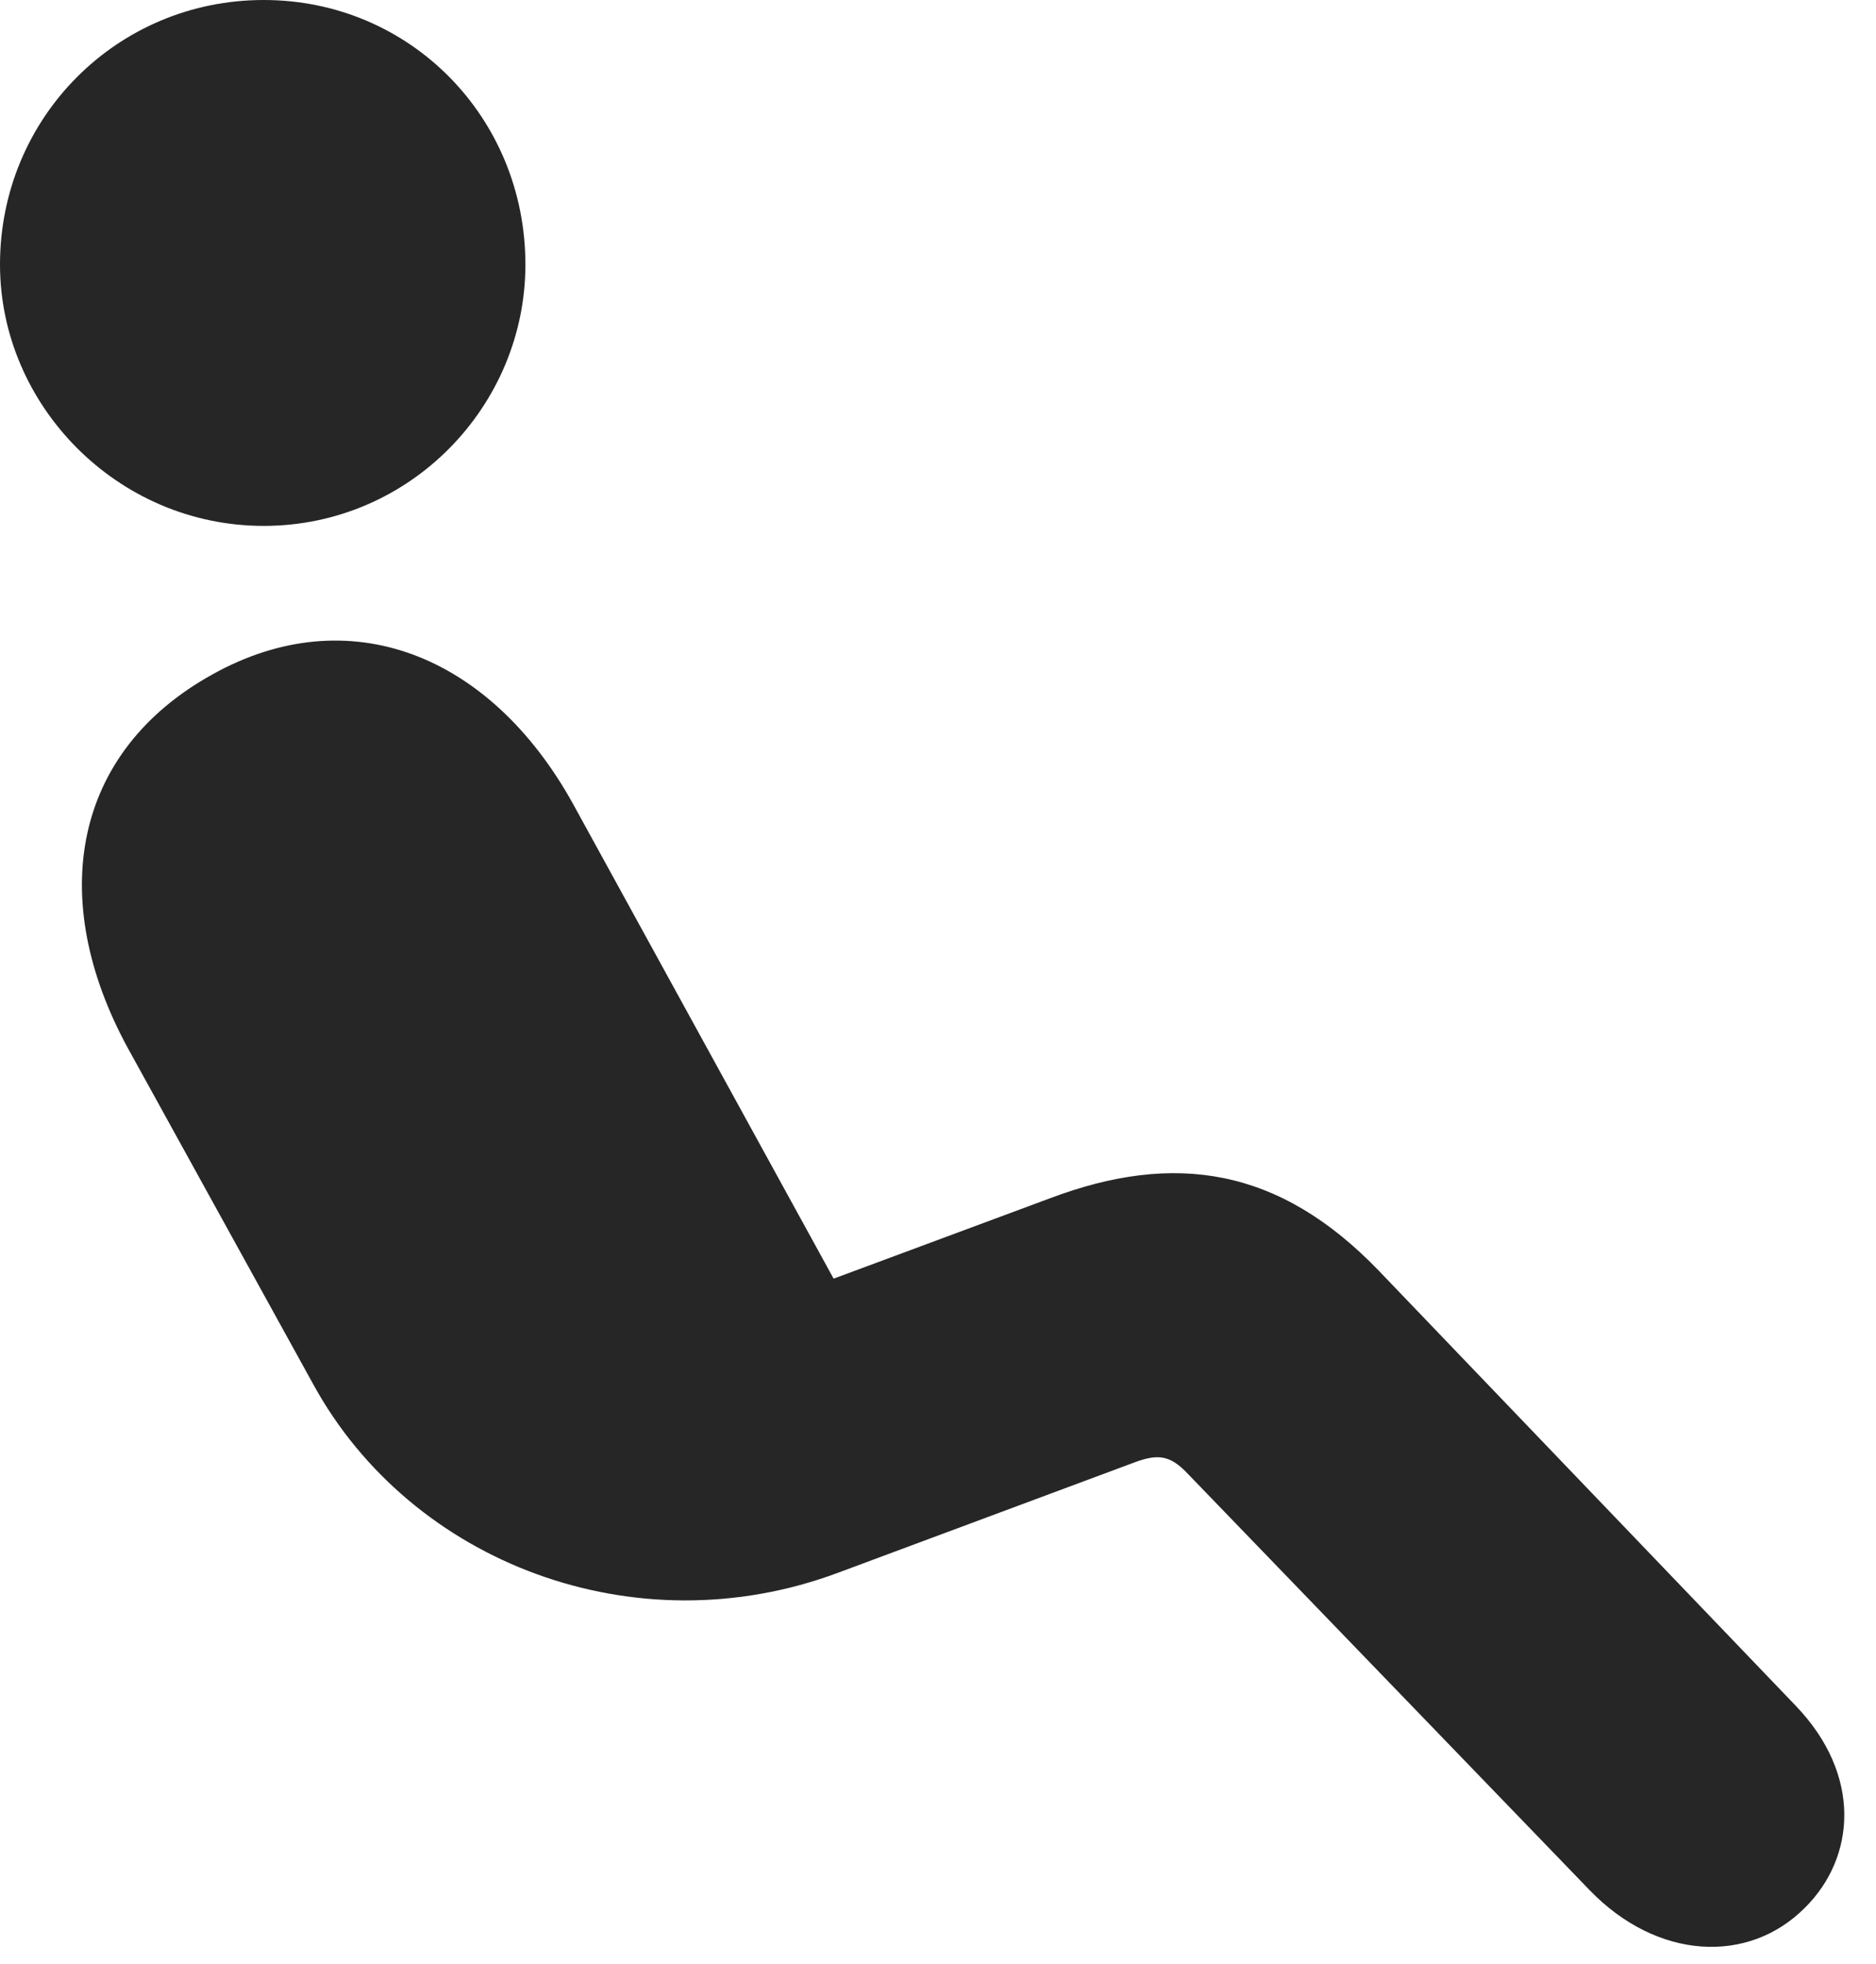 <?xml version="1.0" encoding="UTF-8"?>
<!--Generator: Apple Native CoreSVG 326-->
<!DOCTYPE svg PUBLIC "-//W3C//DTD SVG 1.1//EN" "http://www.w3.org/Graphics/SVG/1.1/DTD/svg11.dtd">
<svg version="1.1" xmlns="http://www.w3.org/2000/svg" xmlns:xlink="http://www.w3.org/1999/xlink"
       viewBox="0 0 21.395 22.396">
       <g>
              <rect height="22.396" opacity="0" width="21.395" x="0" y="0" />
              <path d="M3.007 5.997C4.678 5.997 5.992 4.628 5.992 3.017C5.992 1.341 4.678 0 3.007 0C1.336 0 0 1.341 0 3.017C0 4.619 1.336 5.997 3.007 5.997ZM20.585 21.754C21.163 21.181 21.237 20.243 20.482 19.454L15.729 14.495C14.587 13.306 13.389 13.132 11.976 13.664L9.507 14.581L6.534 9.165C5.585 7.453 3.97 6.827 2.422 7.691C0.832 8.572 0.526 10.242 1.458 11.952L3.575 15.79C4.694 17.828 7.246 18.797 9.557 17.935L12.95 16.672C13.209 16.577 13.344 16.601 13.526 16.785L18.128 21.553C18.902 22.355 19.943 22.401 20.585 21.754Z"
                     fill="currentColor" fill-opacity="0.85" />
       </g>
</svg>